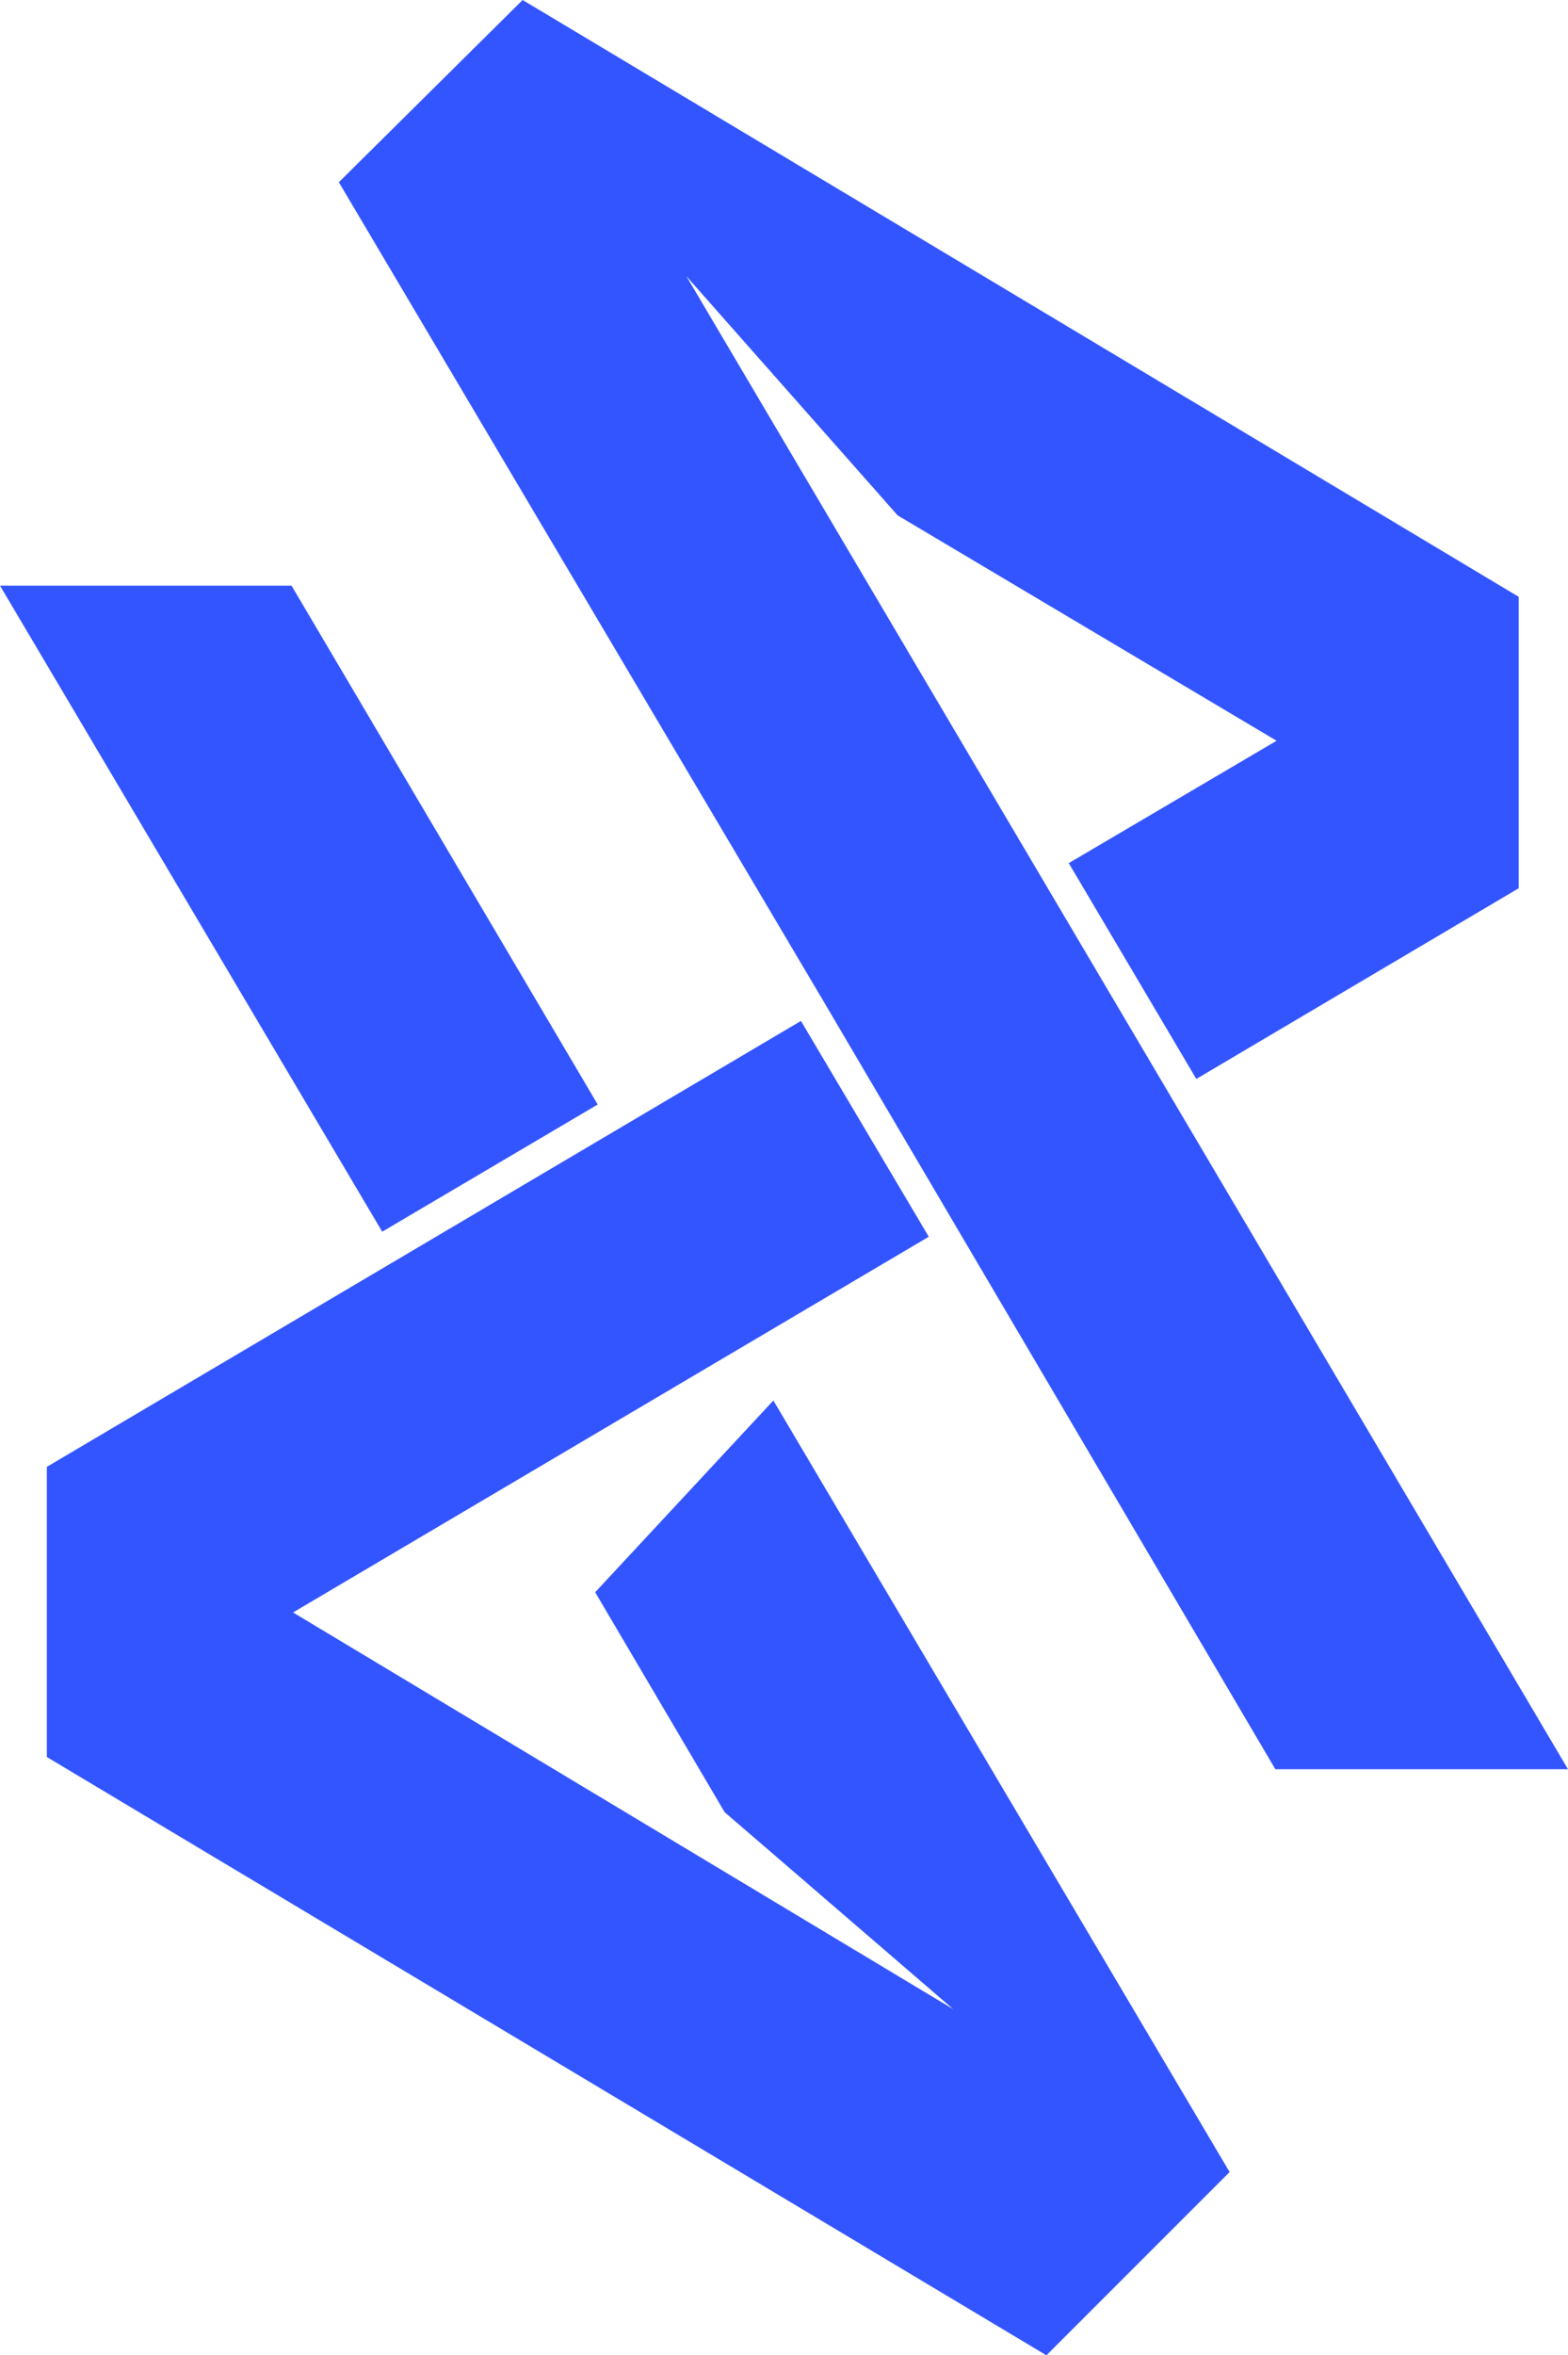 <svg xmlns="http://www.w3.org/2000/svg" width="34.238" height="51.404" viewBox="0 0 34.238 51.404">
  <g id="JAZUSOFT_-_Versiones_vectores_-13" data-name="JAZUSOFT - Versiones (vectores)-13" transform="translate(-143 -144)">
    <path id="Trazado_782" data-name="Trazado 782" d="M156.051,273.7l-6.685-11.324H143l8.346,14.1Z" transform="translate(0 -105.594)" fill="#35f"/>
    <path id="Trazado_783" data-name="Trazado 783" d="M164.407,362.759l2.827,4.8,4.992,4.3L157.81,363.2l13.881-8.2L168.9,350.29l-16.466,9.732v6.333l21.826,13.058,4-4-9.962-16.839Z" transform="translate(-8.411 -184.008)" fill="#35f"/>
    <path id="Trazado_784" data-name="Trazado 784" d="M219.088,150.027l4.614,5.222,8.274,4.918-4.538,2.671,2.785,4.71,7.04-4.162,0-6.36L215.513,144l-4.013,3.977,10.585,17.879,9.864,16.758h6.39Z" transform="translate(-61.101)" fill="#35f"/>
  </g>
</svg>
